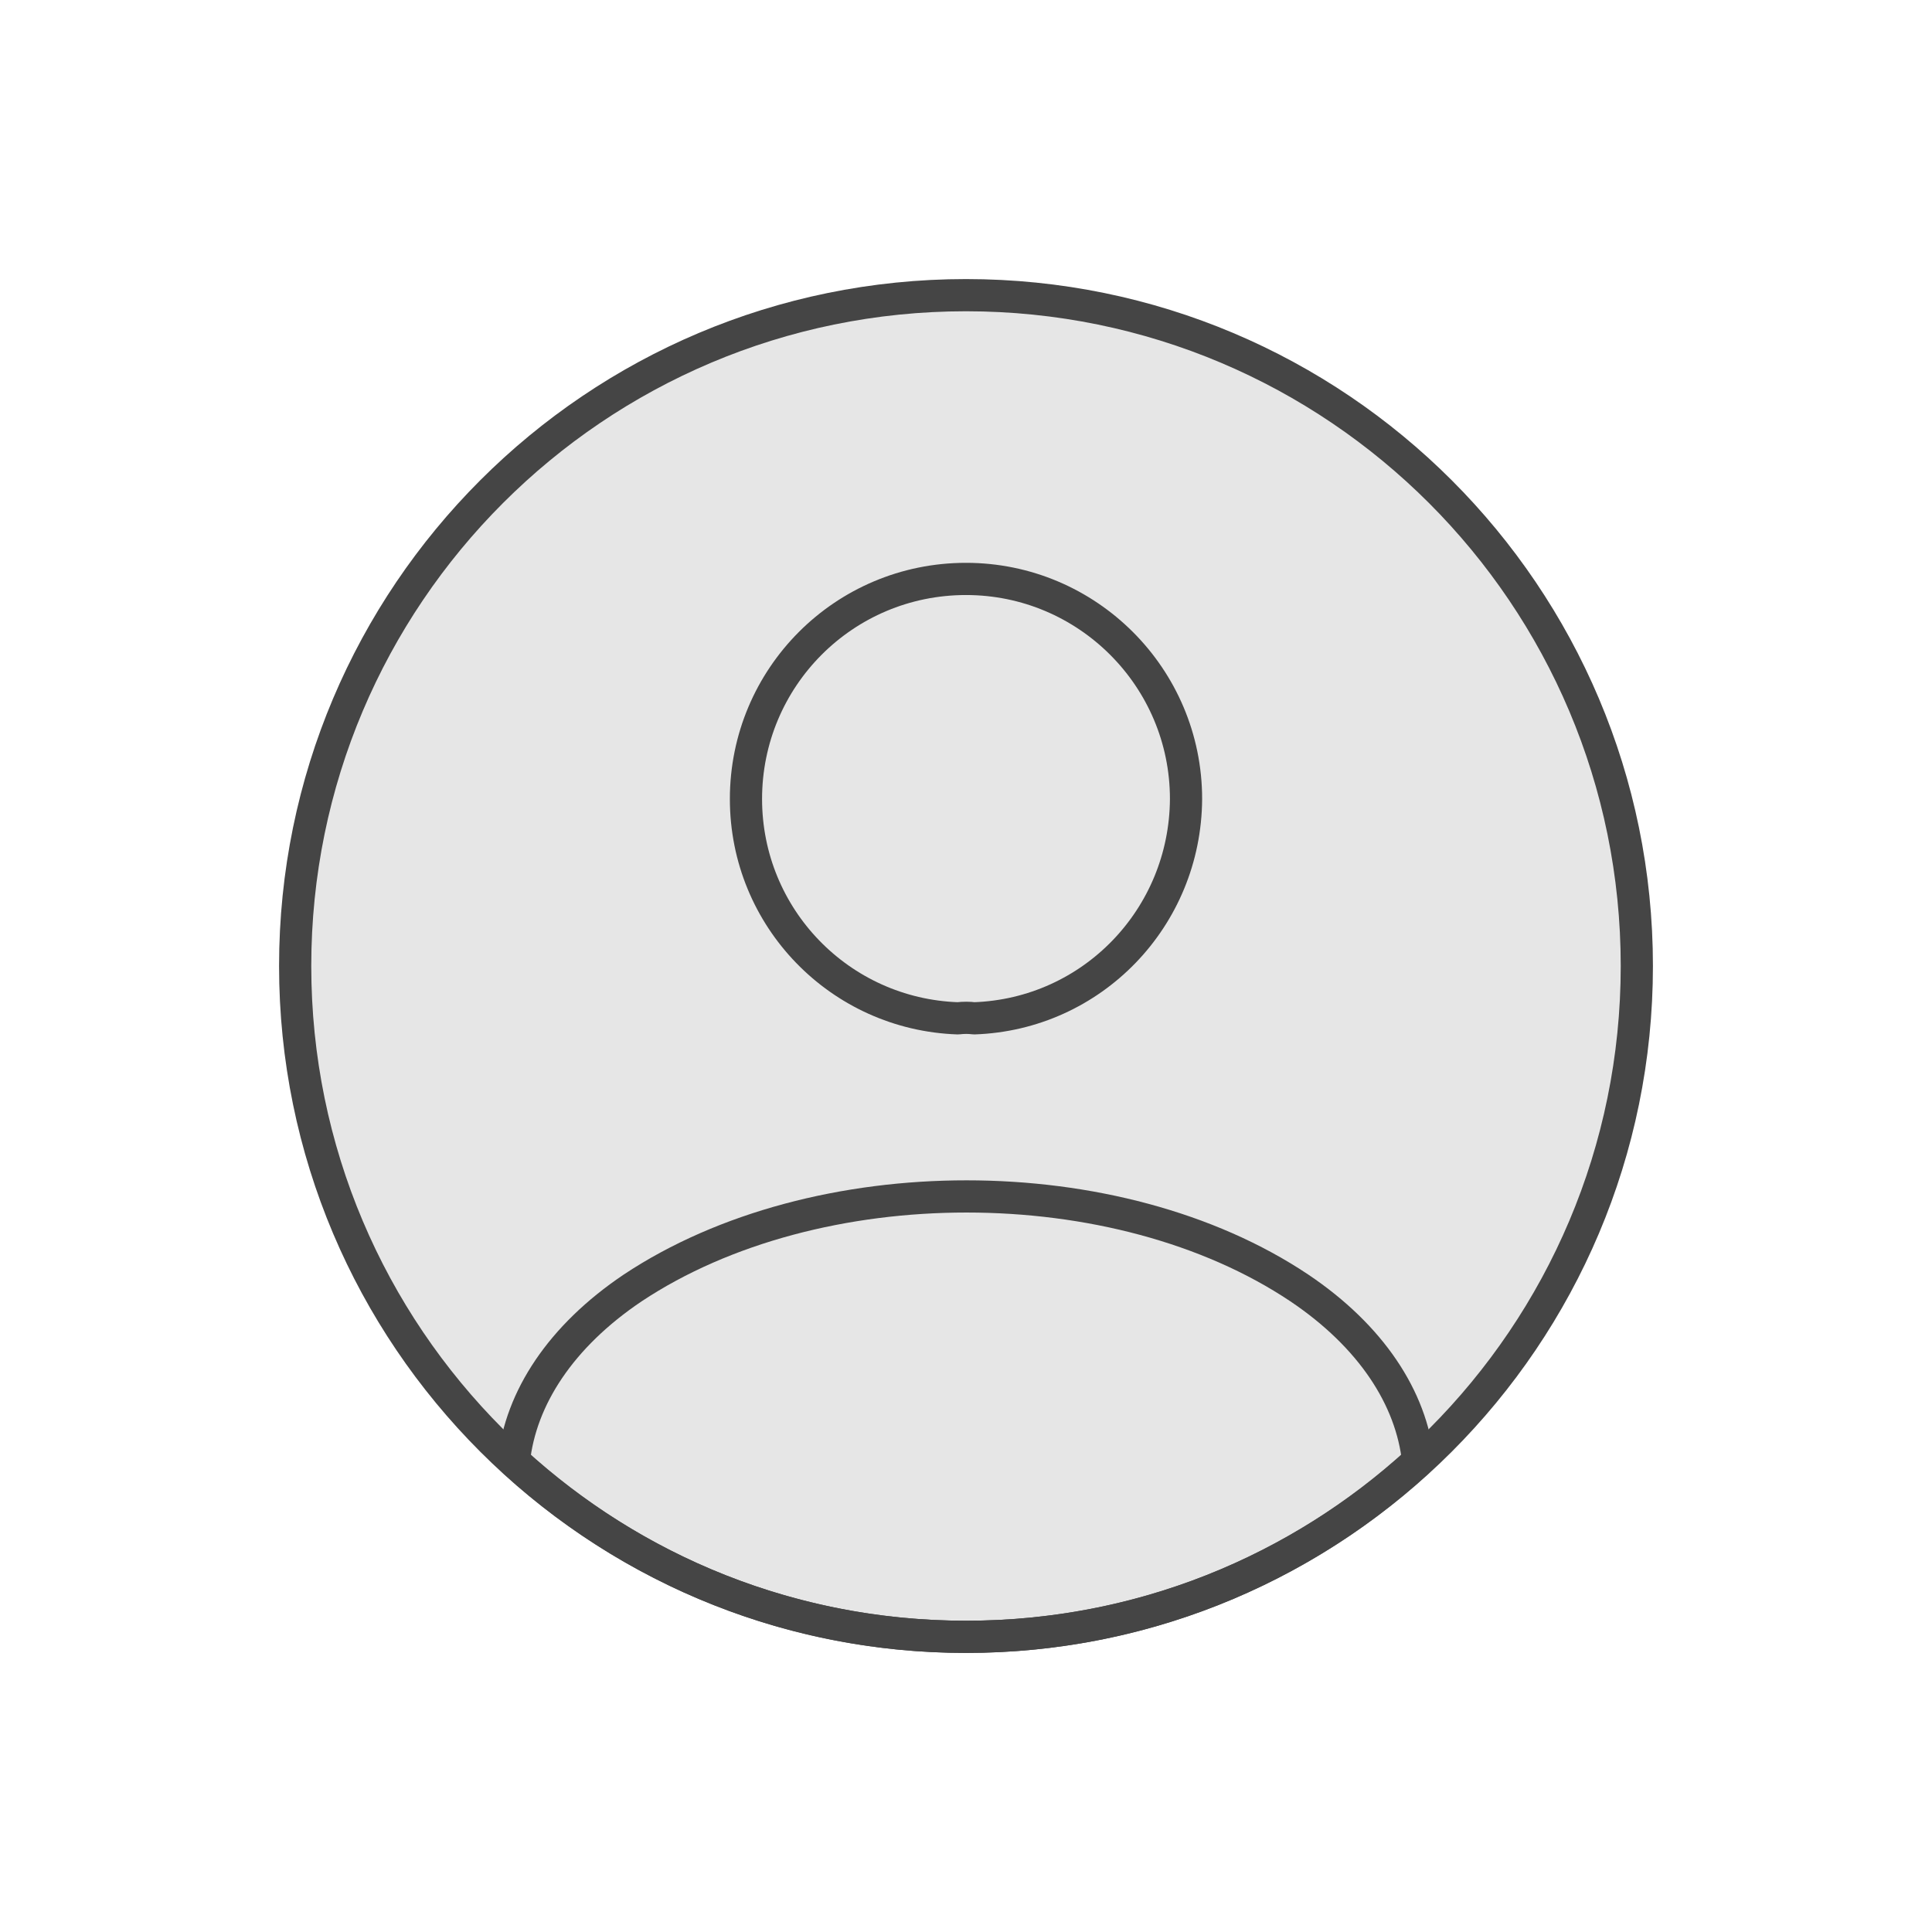 <!DOCTYPE svg PUBLIC "-//W3C//DTD SVG 1.1//EN" "http://www.w3.org/Graphics/SVG/1.1/DTD/svg11.dtd">

<!-- Uploaded to: SVG Repo, www.svgrepo.com, Transformed by: SVG Repo Mixer Tools -->
<svg fill="none" height="800px" stroke="#404040" transform="rotate(0)"
    viewBox="-2.4 -2.4 28.80 28.80" width="800px" xmlns="http://www.w3.org/2000/svg">

    <g id="SVGRepo_bgCarrier" stroke-width="0"
        transform="translate(3.6,3.6), scale(0.7)">

        <rect fill="#e6e6e6" height="28.80" rx="14.4" strokewidth="0" width="28.80" x="-2.4"
            y="-2.4" />

    </g>

    <g id="SVGRepo_tracerCarrier" stroke="#CCCCCC" stroke-linecap="round" stroke-linejoin="round"
        stroke-width="0.336" />

    <g id="SVGRepo_iconCarrier">
        <path
            d="M12.12 12.78C12.05 12.77 11.96 12.77 11.88 12.78C10.12 12.72 8.72 11.28 8.72 9.51C8.72 7.7 10.18 6.23 12 6.23C13.81 6.23 15.28 7.7 15.28 9.51C15.27 11.28 13.88 12.72 12.12 12.78Z"
            stroke="#454545" stroke-linecap="round" stroke-linejoin="round"
            stroke-width="0.48" />
        <path
            d="M18.74 19.38C16.96 21.01 14.6 22 12 22C9.4 22 7.04 21.01 5.26 19.38C5.36 18.44 5.96 17.52 7.03 16.8C9.77 14.98 14.25 14.98 16.97 16.8C18.04 17.52 18.64 18.44 18.74 19.38Z"
            stroke="#454545" stroke-linecap="round" stroke-linejoin="round"
            stroke-width="0.48" />
        <path
            d="M12 22C17.523 22 22 17.523 22 12C22 6.477 17.523 2 12 2C6.477 2 2 6.477 2 12C2 17.523 6.477 22 12 22Z"
            stroke="#454545" stroke-linecap="round" stroke-linejoin="round"
            stroke-width="0.48" />
    </g>

</svg>